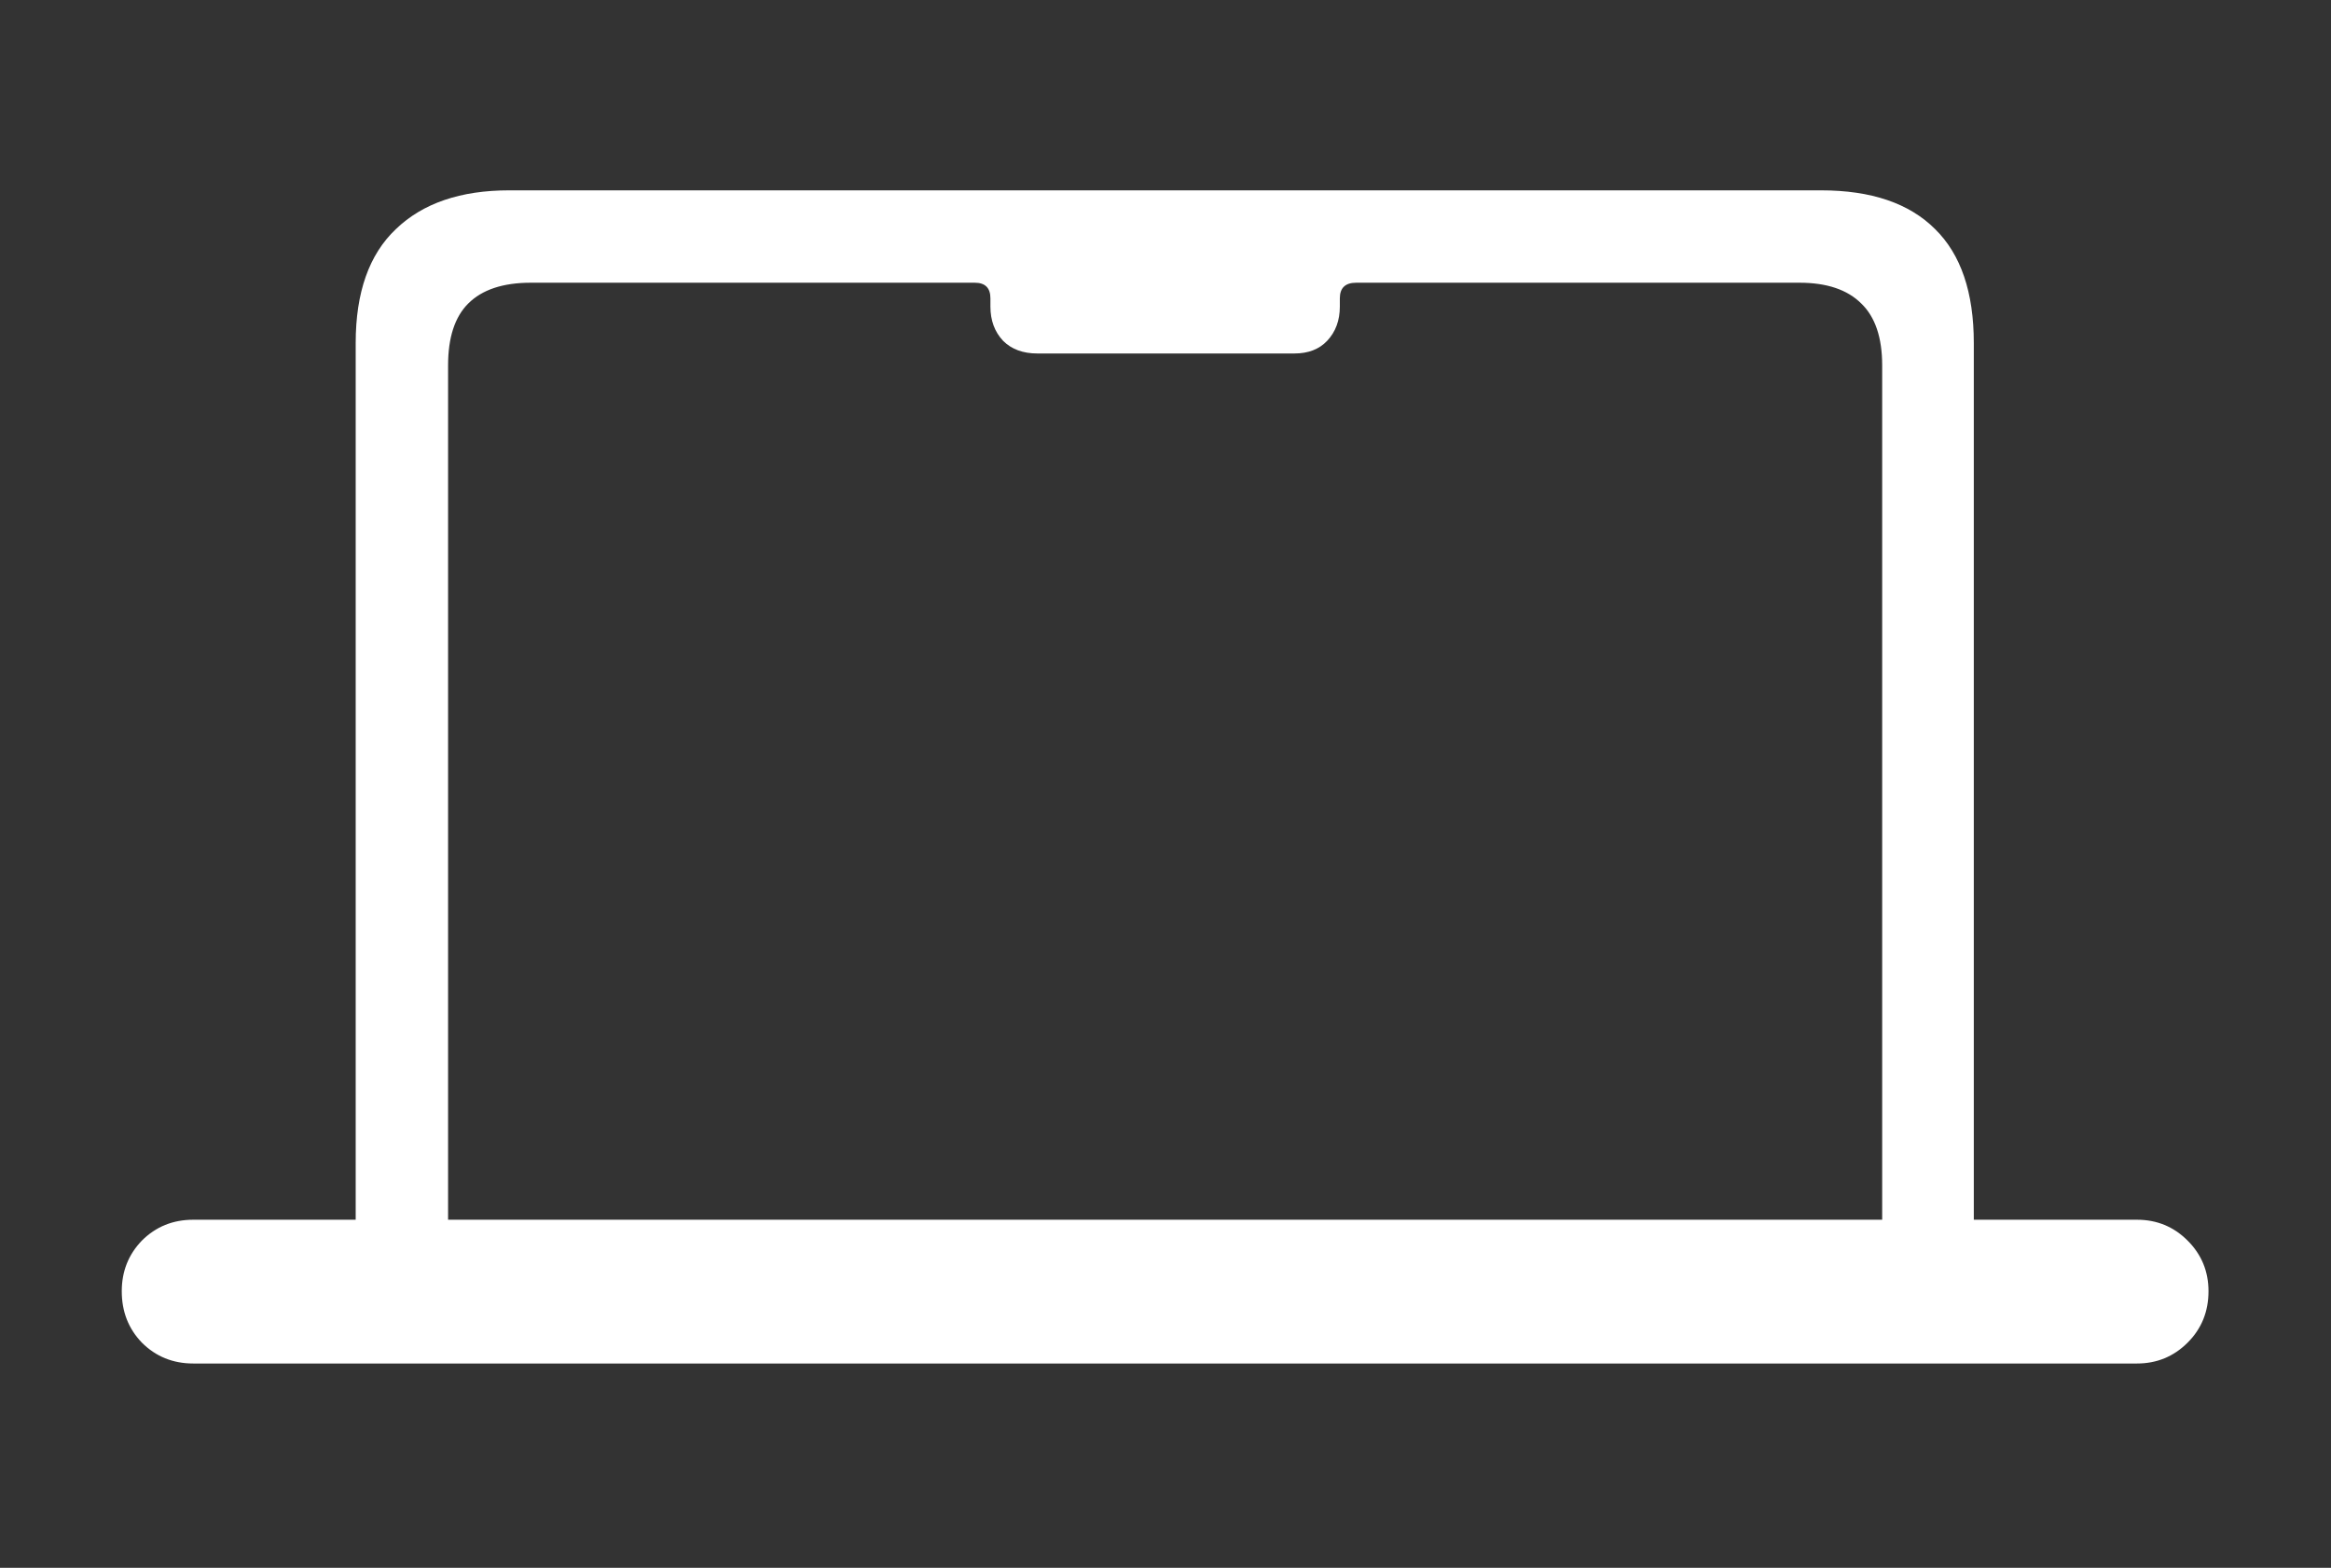 <svg width="110" height="74" viewBox="0 0 110 74" fill="none" xmlns="http://www.w3.org/2000/svg">
<rect x="0" y="0" width="110" height="74" fill="#333333" stroke="none"/>
<path d="M45.086 13.344V11.094H64.879V13.344H64C63.484 13.344 63.227 13.59 63.227 14.082V14.469C63.227 15.125 63.027 15.664 62.629 16.086C62.254 16.484 61.738 16.684 61.082 16.684H48.953C48.273 16.684 47.734 16.484 47.336 16.086C46.938 15.664 46.738 15.125 46.738 14.469V14.082C46.738 13.59 46.492 13.344 46 13.344H45.086ZM5.746 60.945C5.746 60.008 6.062 59.211 6.695 58.555C7.352 57.898 8.16 57.57 9.121 57.57H16.785V16.191C16.785 13.801 17.418 12.008 18.684 10.812C19.949 9.594 21.73 8.984 24.027 8.984H85.938C88.305 8.984 90.098 9.594 91.316 10.812C92.535 12.008 93.144 13.801 93.144 16.191V57.57H100.844C101.781 57.57 102.578 57.898 103.234 58.555C103.891 59.211 104.219 60.008 104.219 60.945C104.219 61.906 103.891 62.715 103.234 63.371C102.578 64.027 101.781 64.356 100.844 64.356H9.121C8.16 64.356 7.352 64.027 6.695 63.371C6.062 62.715 5.746 61.906 5.746 60.945ZM21.145 57.57H88.82V17.246C88.82 15.934 88.492 14.961 87.836 14.328C87.18 13.672 86.207 13.344 84.918 13.344H25.047C23.734 13.344 22.75 13.672 22.094 14.328C21.461 14.961 21.145 15.934 21.145 17.246V57.57Z" fill="white" style="fill:white;fill-opacity:1;"/>
</svg>
